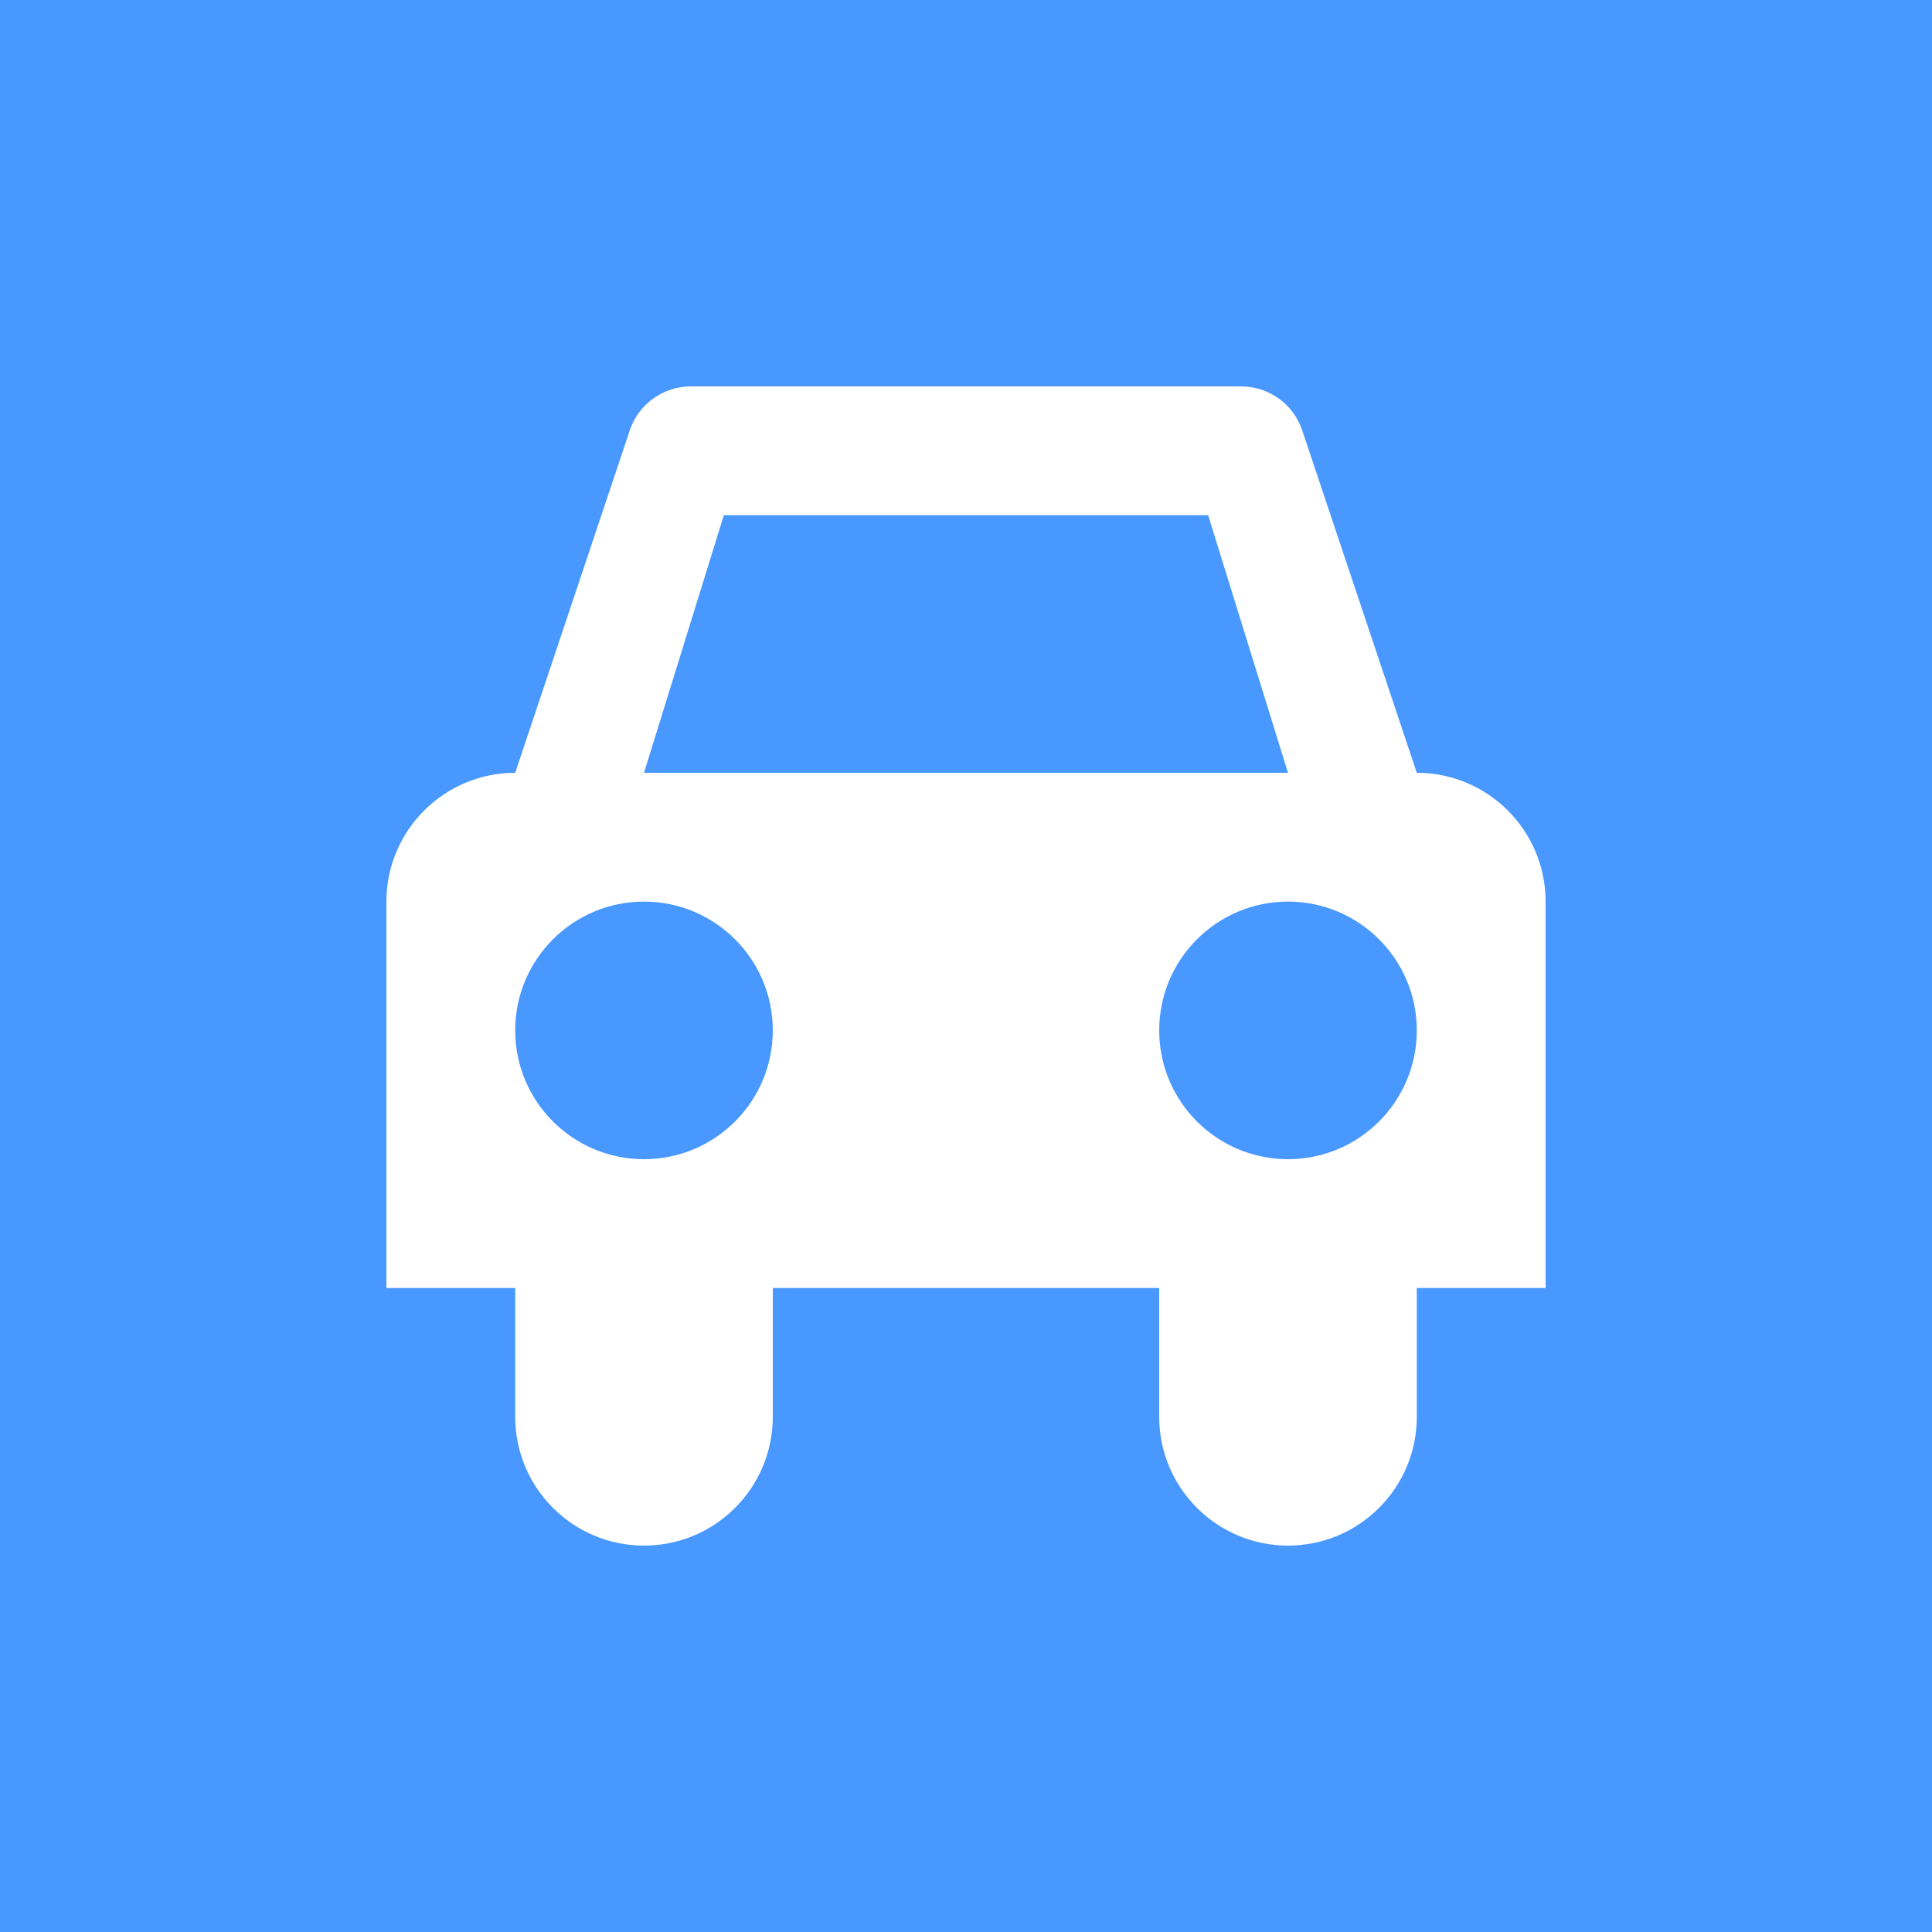 <svg xmlns="http://www.w3.org/2000/svg" viewBox="0 0 15 15" height="15" width="15"><rect x="0" y="0" width="15" height="15" fill="#333333" stroke="none"/><rect fill="none" x="0" y="0" width="15" height="15"></rect><rect x="0" y="0" width="15" height="15" rx="0" ry="0" fill="#4898ff"></rect><path fill="#fff" transform="translate(2 2)" d="M9,4L8.11,1.34C8.042,1.138,7.853,1.002,7.64,1H3.36C3.147,1.002,2.958,1.138,2.89,1.34L2,4C1.448,4,1,4.448,1,5
	v3h1v1c0,0.552,0.448,1,1,1s1-0.448,1-1V8h3v1c0,0.552,0.448,1,1,1s1-0.448,1-1V8h1V5C10,4.448,9.552,4,9,4z M3,7
	C2.448,7,2,6.552,2,6s0.448-1,1-1s1,0.448,1,1S3.552,7,3,7z M3,4l0.62-2h3.76L8,4H3z M8,7C7.448,7,7,6.552,7,6s0.448-1,1-1
	s1,0.448,1,1S8.552,7,8,7z"></path></svg>